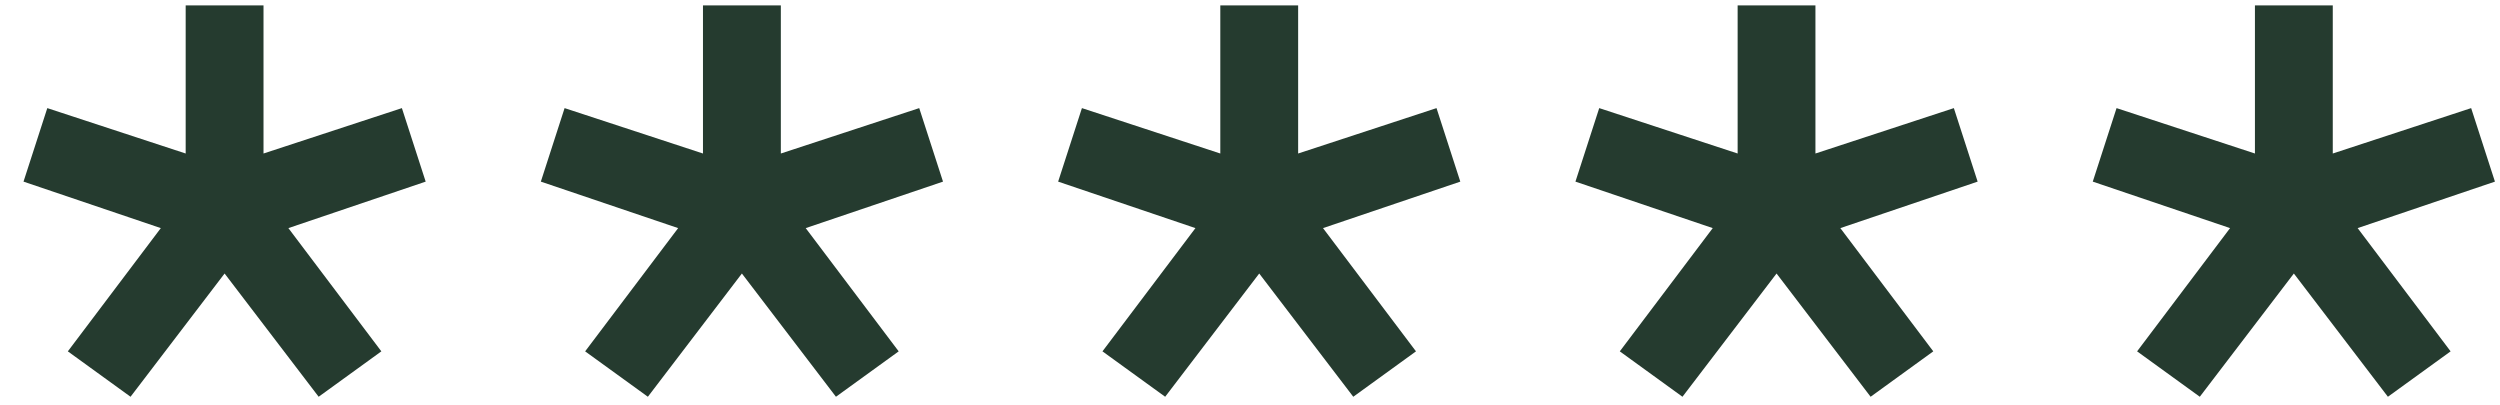 <svg width="74" height="12" viewBox="0 0 74 12" fill="none" xmlns="http://www.w3.org/2000/svg">
<path d="M3.864 11.744L2.008 10.4L4.76 6.752L0.696 5.376L1.4 3.2L5.496 4.544V0.16H7.8V4.544L11.896 3.2L12.6 5.376L8.536 6.752L11.288 10.4L9.432 11.744L6.648 8.096L3.864 11.744ZM19.177 11.744L17.32 10.4L20.073 6.752L16.009 5.376L16.712 3.2L20.808 4.544V0.16H23.113V4.544L27.209 3.2L27.913 5.376L23.849 6.752L26.601 10.4L24.744 11.744L21.96 8.096L19.177 11.744ZM34.489 11.744L32.633 10.4L35.385 6.752L31.321 5.376L32.025 3.2L36.121 4.544V0.16H38.425V4.544L42.521 3.2L43.225 5.376L39.161 6.752L41.913 10.4L40.057 11.744L37.273 8.096L34.489 11.744ZM49.801 11.744L47.946 10.4L50.697 6.752L46.633 5.376L47.337 3.2L51.434 4.544V0.16H53.737V4.544L57.834 3.2L58.538 5.376L54.474 6.752L57.225 10.4L55.37 11.744L52.586 8.096L49.801 11.744ZM65.114 11.744L63.258 10.4L66.01 6.752L61.946 5.376L62.65 3.2L66.746 4.544V0.16H69.05V4.544L73.146 3.2L73.85 5.376L69.786 6.752L72.538 10.4L70.682 11.744L67.898 8.096L65.114 11.744Z" fill="#253B2F"/>
</svg>
